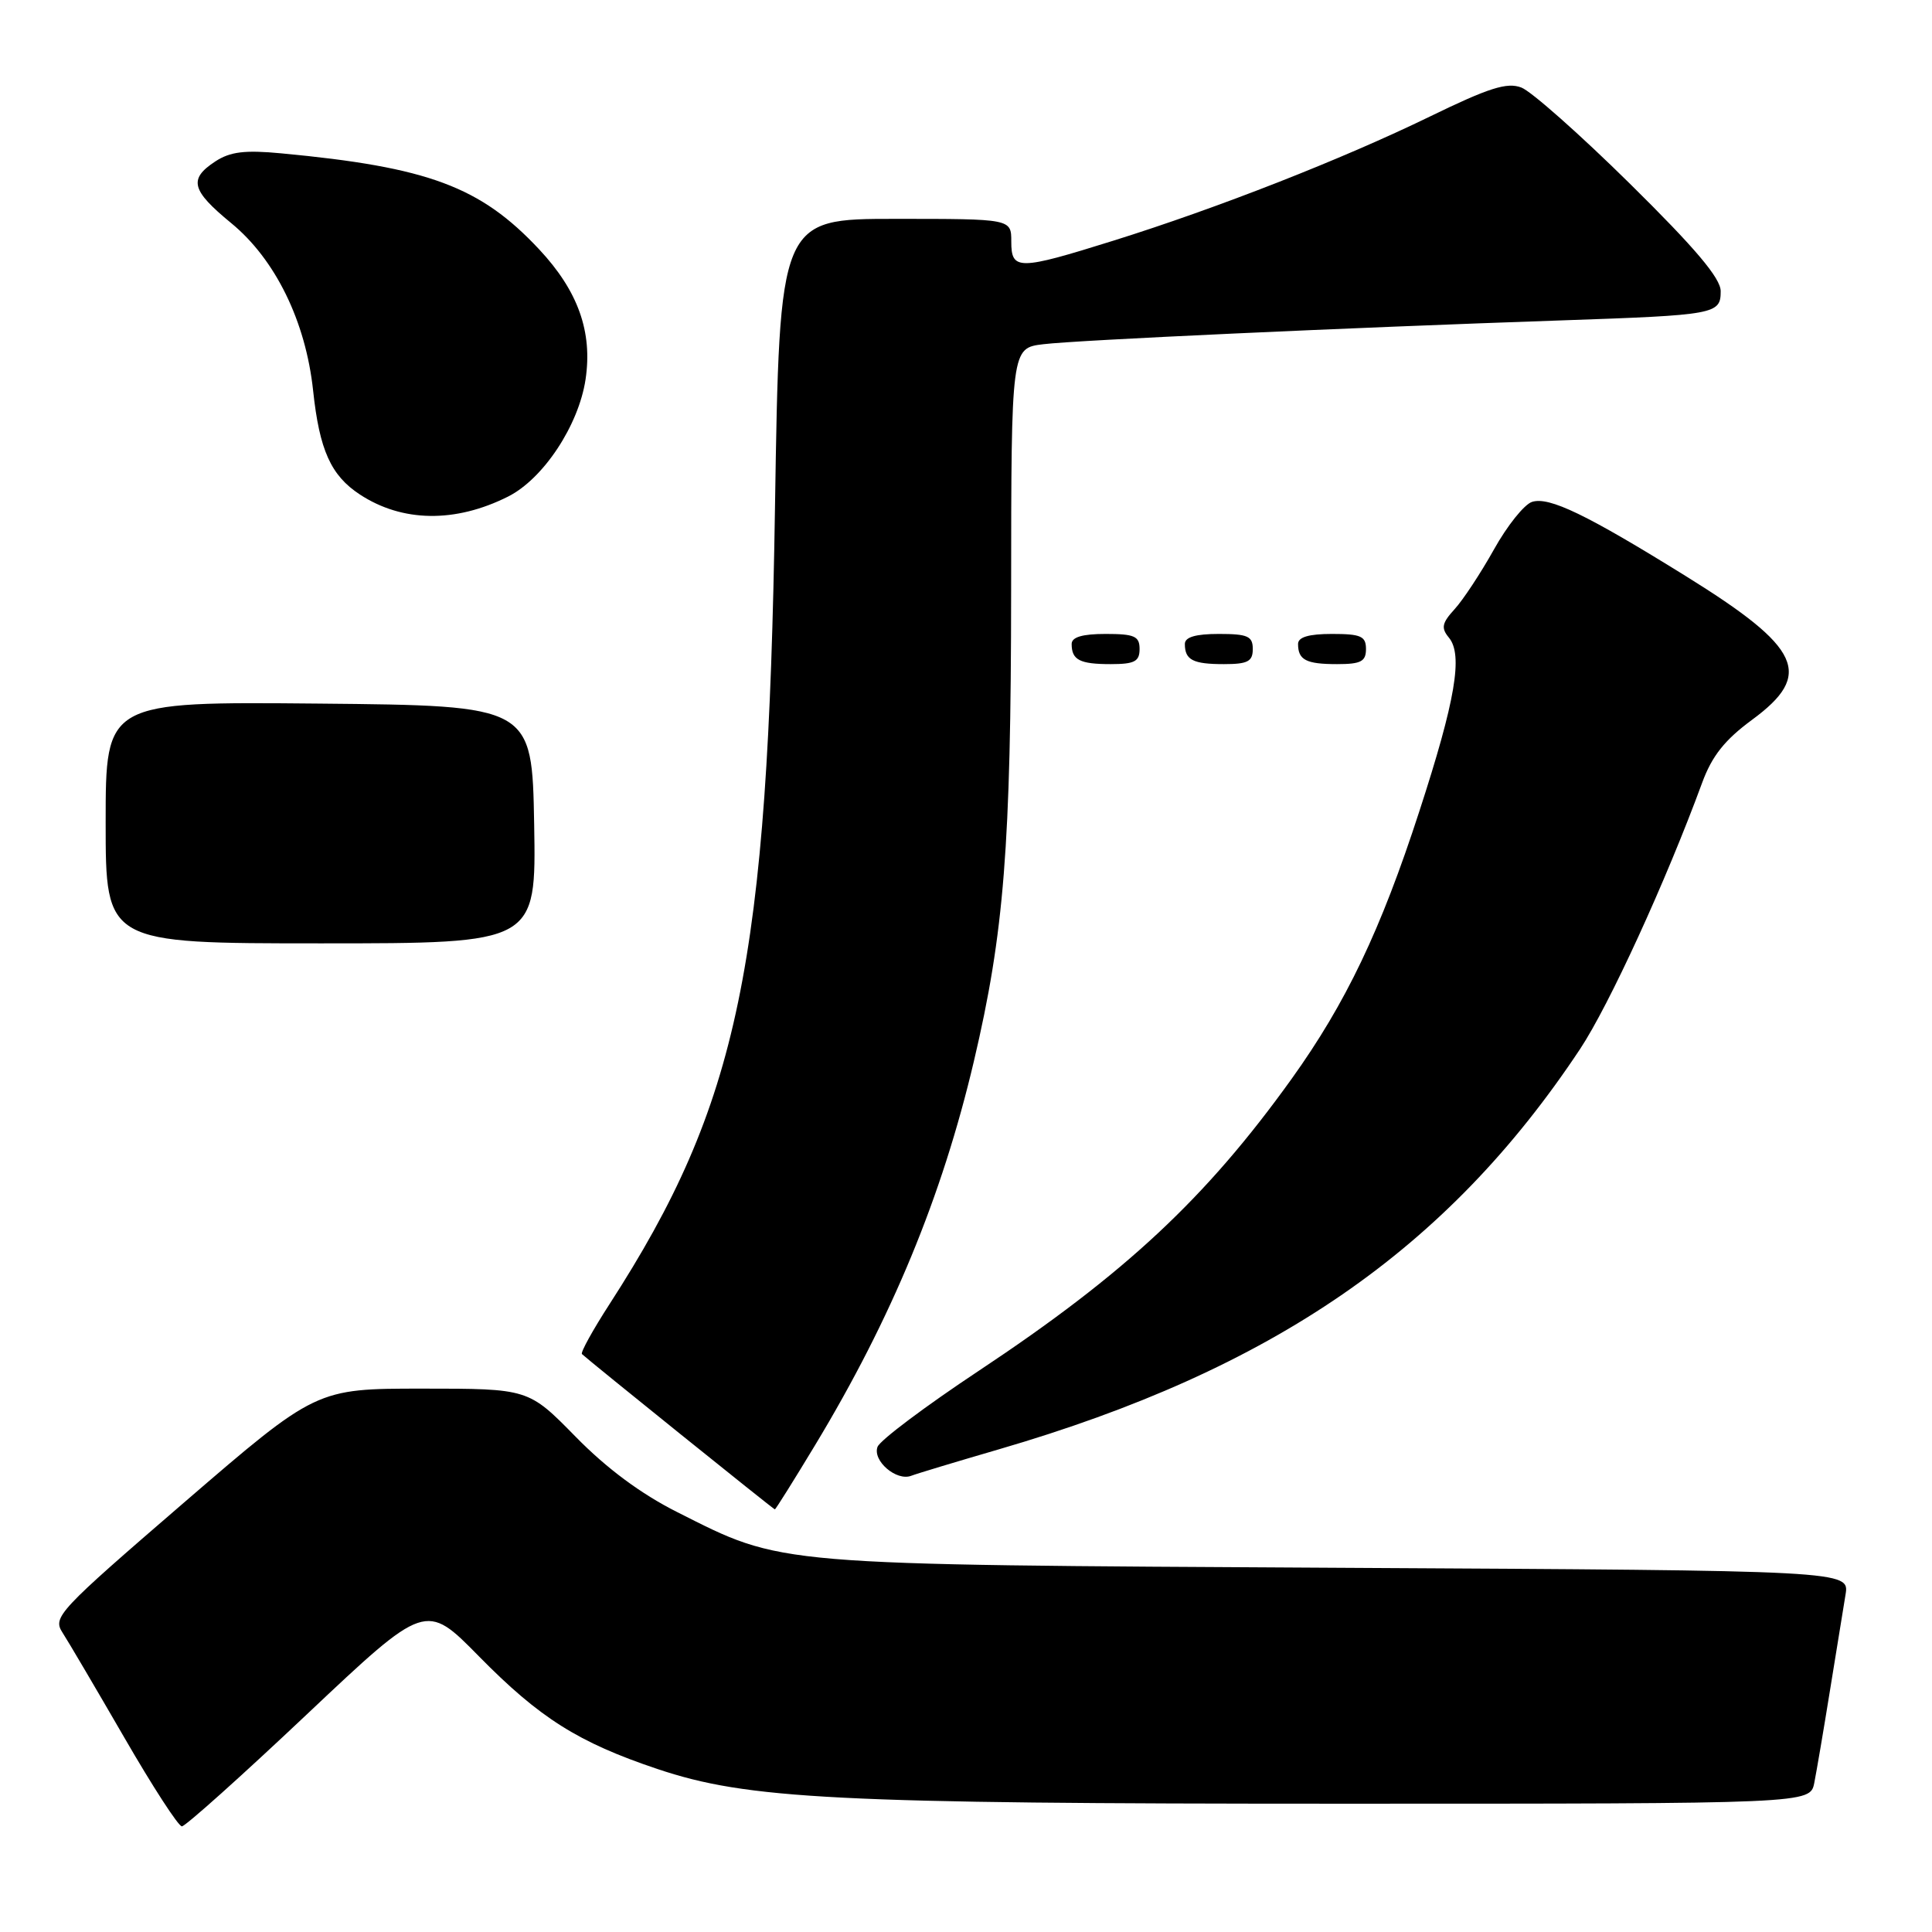 <?xml version="1.0" encoding="UTF-8" standalone="no"?>
<!DOCTYPE svg PUBLIC "-//W3C//DTD SVG 1.1//EN" "http://www.w3.org/Graphics/SVG/1.1/DTD/svg11.dtd" >
<svg xmlns="http://www.w3.org/2000/svg" xmlns:xlink="http://www.w3.org/1999/xlink" version="1.1" viewBox="0 0 256 256">
 <g >
 <path fill="currentColor"
d=" M 40.67 227.15 C 56.41 212.30 56.41 212.30 63.45 219.46 C 71.50 227.65 76.62 230.88 87.11 234.40 C 99.05 238.41 110.74 239.00 177.53 239.00 C 239.84 239.00 239.84 239.00 240.40 236.25 C 240.70 234.74 241.64 229.22 242.48 224.00 C 243.32 218.78 244.25 213.06 244.54 211.31 C 245.07 208.11 245.07 208.11 177.28 207.74 C 101.90 207.32 103.87 207.48 89.75 200.37 C 84.95 197.96 80.39 194.58 76.26 190.36 C 70.02 184.00 70.02 184.00 55.96 184.00 C 41.90 184.00 41.90 184.00 24.39 199.09 C 7.66 213.52 6.95 214.28 8.29 216.34 C 9.06 217.53 12.74 223.79 16.48 230.25 C 20.21 236.71 23.64 242.00 24.10 242.00 C 24.56 242.00 32.02 235.32 40.67 227.15 Z  M 108.01 191.48 C 118.15 174.69 124.82 158.56 129.04 140.64 C 133.05 123.61 133.96 112.14 133.98 78.31 C 134.00 46.12 134.00 46.12 138.25 45.61 C 142.66 45.07 178.27 43.43 207.00 42.45 C 227.37 41.75 228.00 41.63 228.00 38.58 C 228.00 36.87 224.65 32.90 215.98 24.35 C 209.37 17.83 202.89 12.09 201.59 11.60 C 199.69 10.87 197.30 11.63 189.45 15.45 C 177.84 21.10 161.28 27.59 147.53 31.89 C 134.91 35.84 134.00 35.84 134.00 32.00 C 134.00 29.00 134.00 29.00 118.65 29.00 C 103.29 29.00 103.29 29.00 102.69 67.25 C 101.75 127.78 97.91 146.26 80.78 172.78 C 78.55 176.23 76.90 179.22 77.11 179.42 C 78.16 180.40 102.50 200.00 102.67 200.00 C 102.78 200.00 105.18 196.17 108.01 191.48 Z  M 132.33 192.05 C 168.68 181.46 191.75 165.57 209.37 139.00 C 213.22 133.19 220.74 116.79 225.54 103.73 C 226.84 100.18 228.53 98.05 232.14 95.39 C 240.34 89.37 238.73 85.86 223.35 76.32 C 210.25 68.19 205.27 65.78 203.01 66.50 C 201.98 66.82 199.71 69.66 197.96 72.80 C 196.21 75.93 193.86 79.50 192.74 80.72 C 191.06 82.56 190.93 83.21 191.98 84.48 C 193.88 86.76 192.86 92.79 188.07 107.50 C 182.96 123.25 178.33 132.93 171.15 142.95 C 159.79 158.78 149.10 168.76 129.69 181.64 C 122.65 186.31 116.61 190.84 116.28 191.71 C 115.58 193.55 118.78 196.30 120.74 195.55 C 121.46 195.27 126.67 193.70 132.33 192.05 Z  M 70.78 109.25 C 70.50 93.50 70.50 93.50 42.25 93.23 C 14.00 92.97 14.00 92.97 14.00 108.98 C 14.00 125.00 14.00 125.00 42.53 125.00 C 71.05 125.00 71.05 125.00 70.78 109.25 Z  M 151.00 86.00 C 151.00 84.30 150.33 84.00 146.50 84.00 C 143.42 84.00 142.00 84.42 142.00 85.33 C 142.00 87.45 143.07 88.00 147.17 88.00 C 150.33 88.00 151.00 87.65 151.00 86.00 Z  M 166.00 86.00 C 166.00 84.30 165.33 84.00 161.50 84.00 C 158.42 84.00 157.00 84.42 157.00 85.33 C 157.00 87.45 158.07 88.00 162.17 88.00 C 165.33 88.00 166.00 87.65 166.00 86.00 Z  M 181.00 86.00 C 181.00 84.30 180.33 84.00 176.50 84.00 C 173.42 84.00 172.00 84.42 172.00 85.33 C 172.00 87.45 173.07 88.00 177.17 88.00 C 180.33 88.00 181.00 87.65 181.00 86.00 Z  M 67.30 65.81 C 71.98 63.47 76.67 56.38 77.59 50.27 C 78.53 43.97 76.60 38.56 71.45 33.05 C 63.66 24.72 56.77 22.15 37.28 20.32 C 32.44 19.86 30.50 20.10 28.53 21.39 C 24.96 23.73 25.35 25.22 30.62 29.55 C 36.48 34.35 40.51 42.58 41.49 51.76 C 42.33 59.65 43.85 63.01 47.68 65.52 C 53.30 69.21 60.32 69.31 67.30 65.81 Z "/>
</g>
</svg>